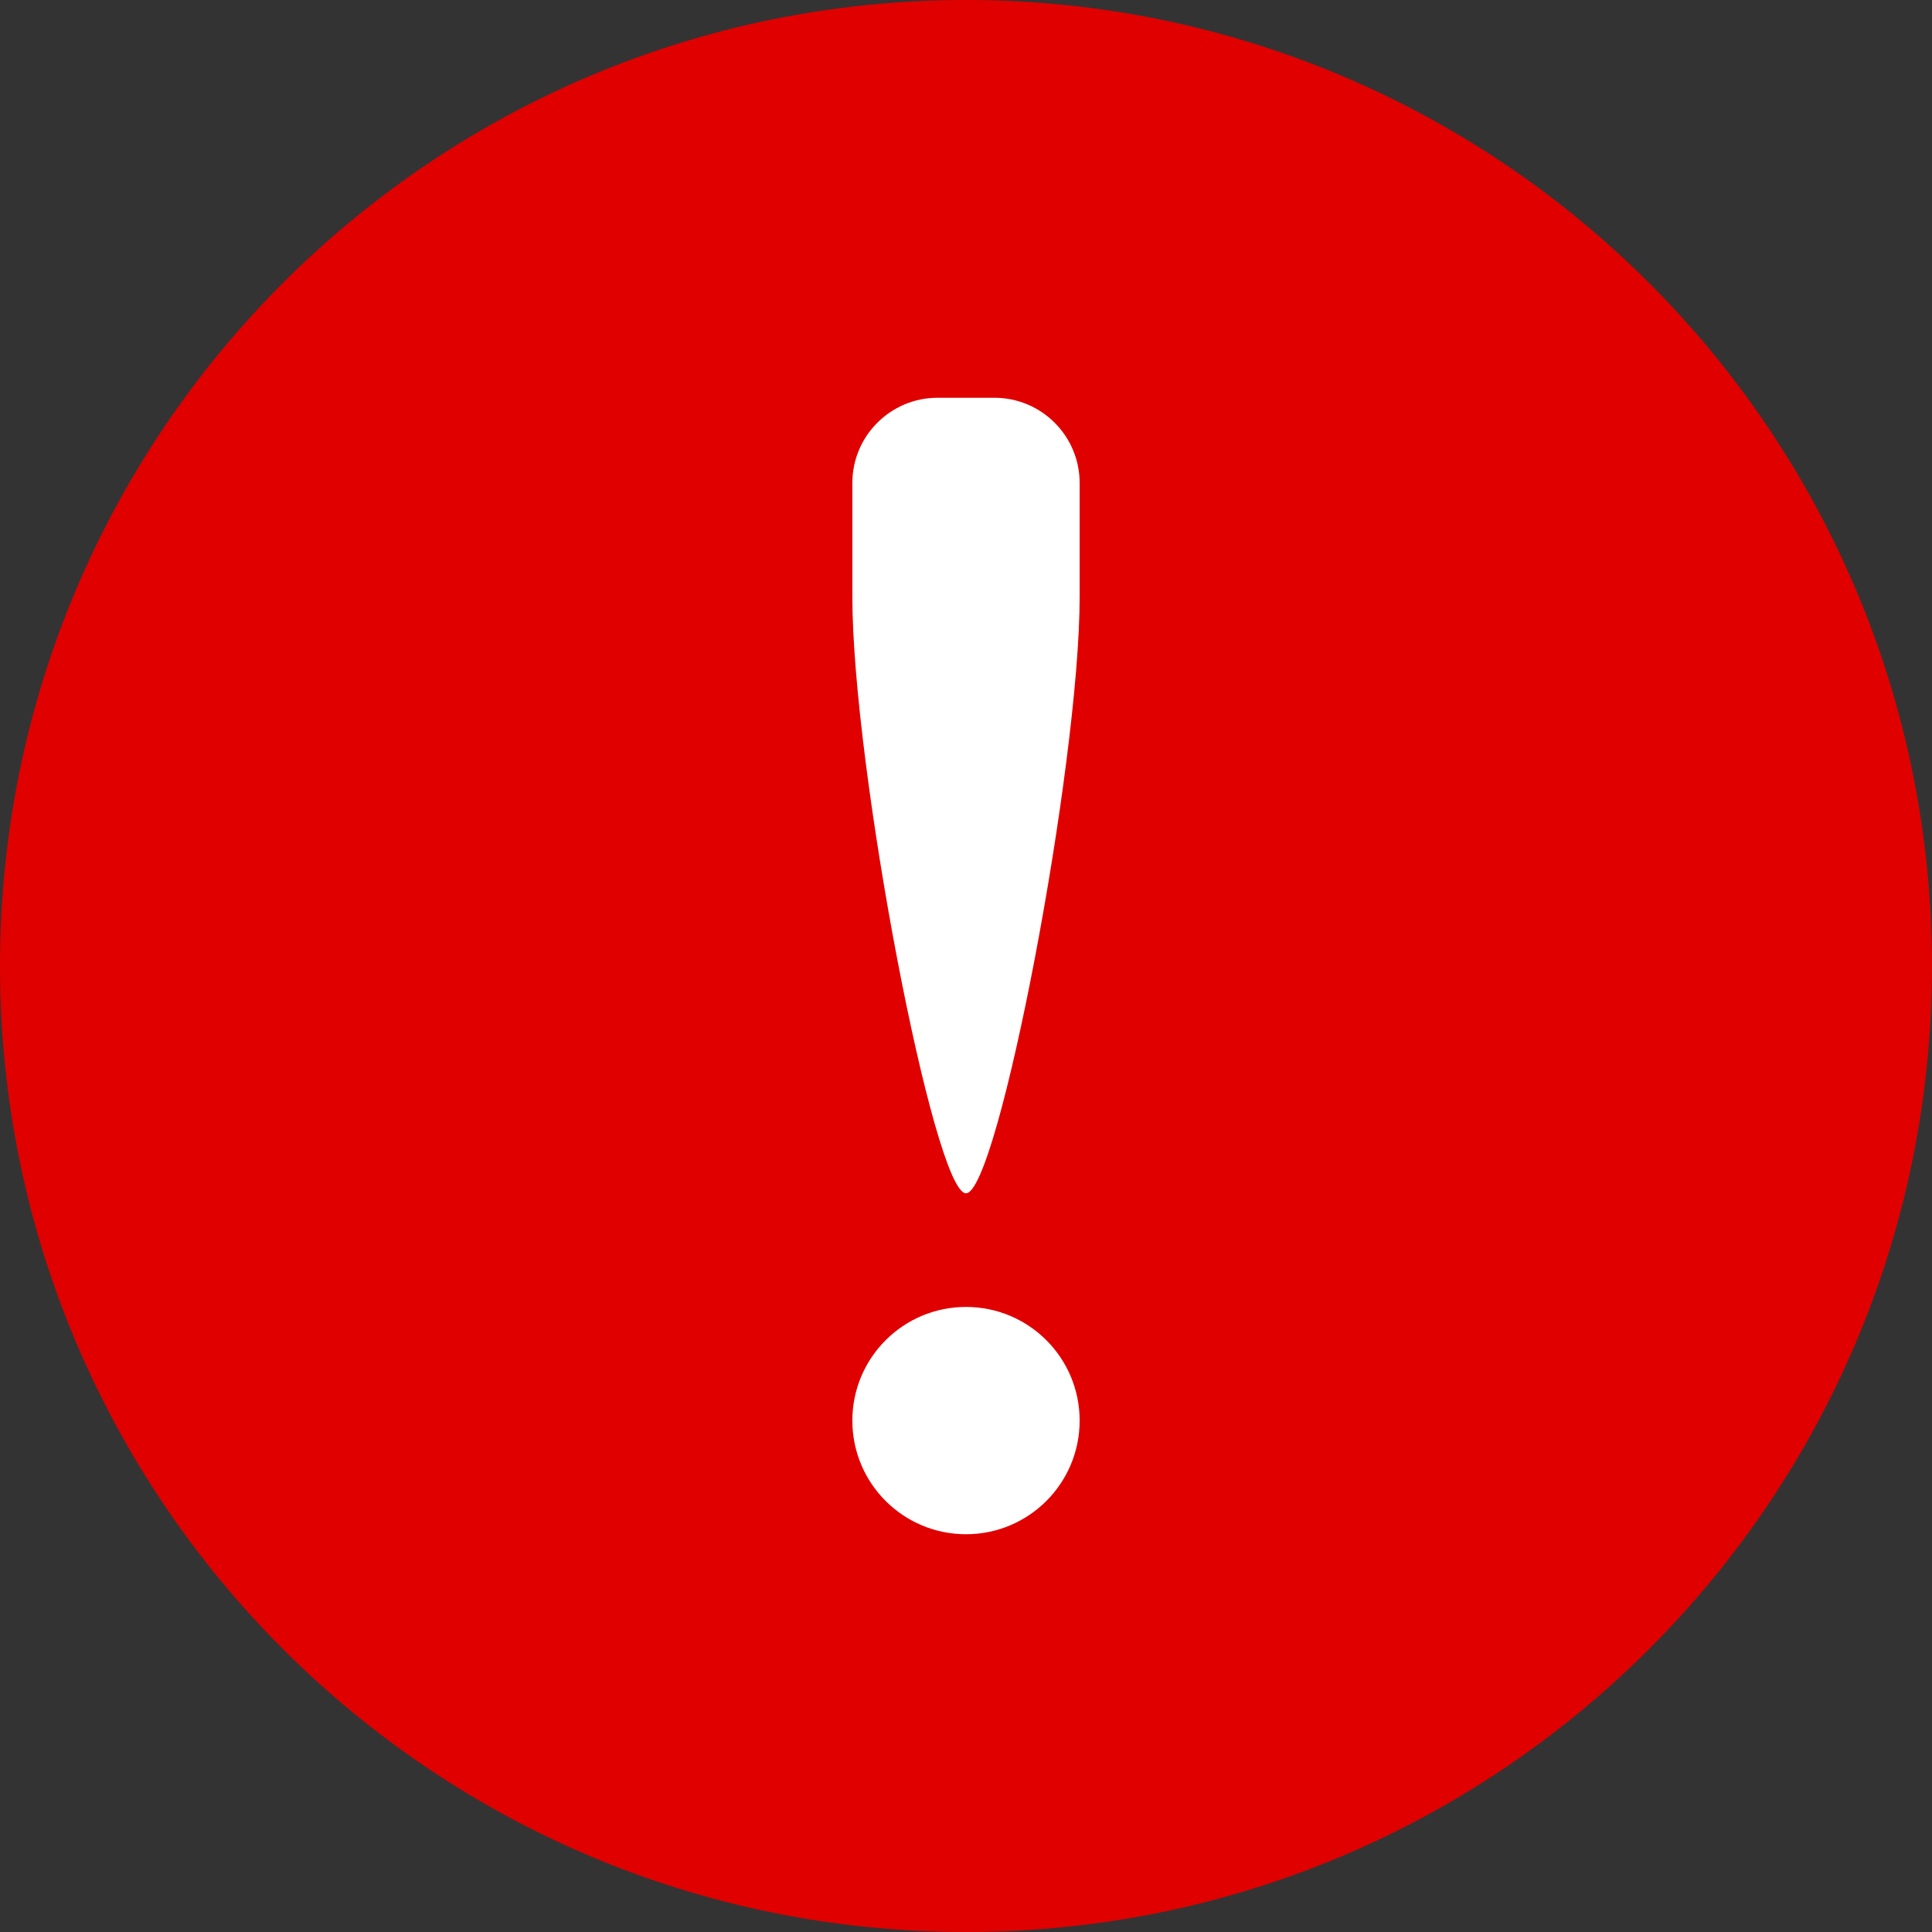 <?xml version="1.0" encoding="utf-8"?>
<!-- Generator: Adobe Illustrator 17.0.0, SVG Export Plug-In . SVG Version: 6.00 Build 0)  -->
<!DOCTYPE svg PUBLIC "-//W3C//DTD SVG 1.1//EN" "http://www.w3.org/Graphics/SVG/1.1/DTD/svg11.dtd">
<svg version="1.1" id="Livello_1" xmlns="http://www.w3.org/2000/svg" xmlns:xlink="http://www.w3.org/1999/xlink" x="0px" y="0px"
	 width="34px" height="34px" viewBox="0 0 34 34" enable-background="new 0 0 34 34" xml:space="preserve">
<rect x="0" y="0" width="34" height="34" fill="#333333" stroke="none"/>
<path fill-rule="evenodd" clip-rule="evenodd" fill="#E00000" d="M17,0C7.611,0,0,7.611,0,17s7.611,17,17,17s17-7.611,17-17
	S26.389,0,17,0z"/>
<path fill-rule="evenodd" clip-rule="evenodd" fill="#FFFFFF" d="M17,23c1.105,0,2,0.895,2,2s-0.895,2-2,2s-2-0.895-2-2
	S15.895,23,17,23z"/>
<path fill-rule="evenodd" clip-rule="evenodd" fill="#FFFFFF" d="M16.5,7h1C18.328,7,19,7.672,19,8.5c0,0,0-0.979,0,2
	S17.562,21,17,21s-2-7.5-2-10.5s0-2,0-2C15,7.672,15.672,7,16.5,7z"/>
</svg>

